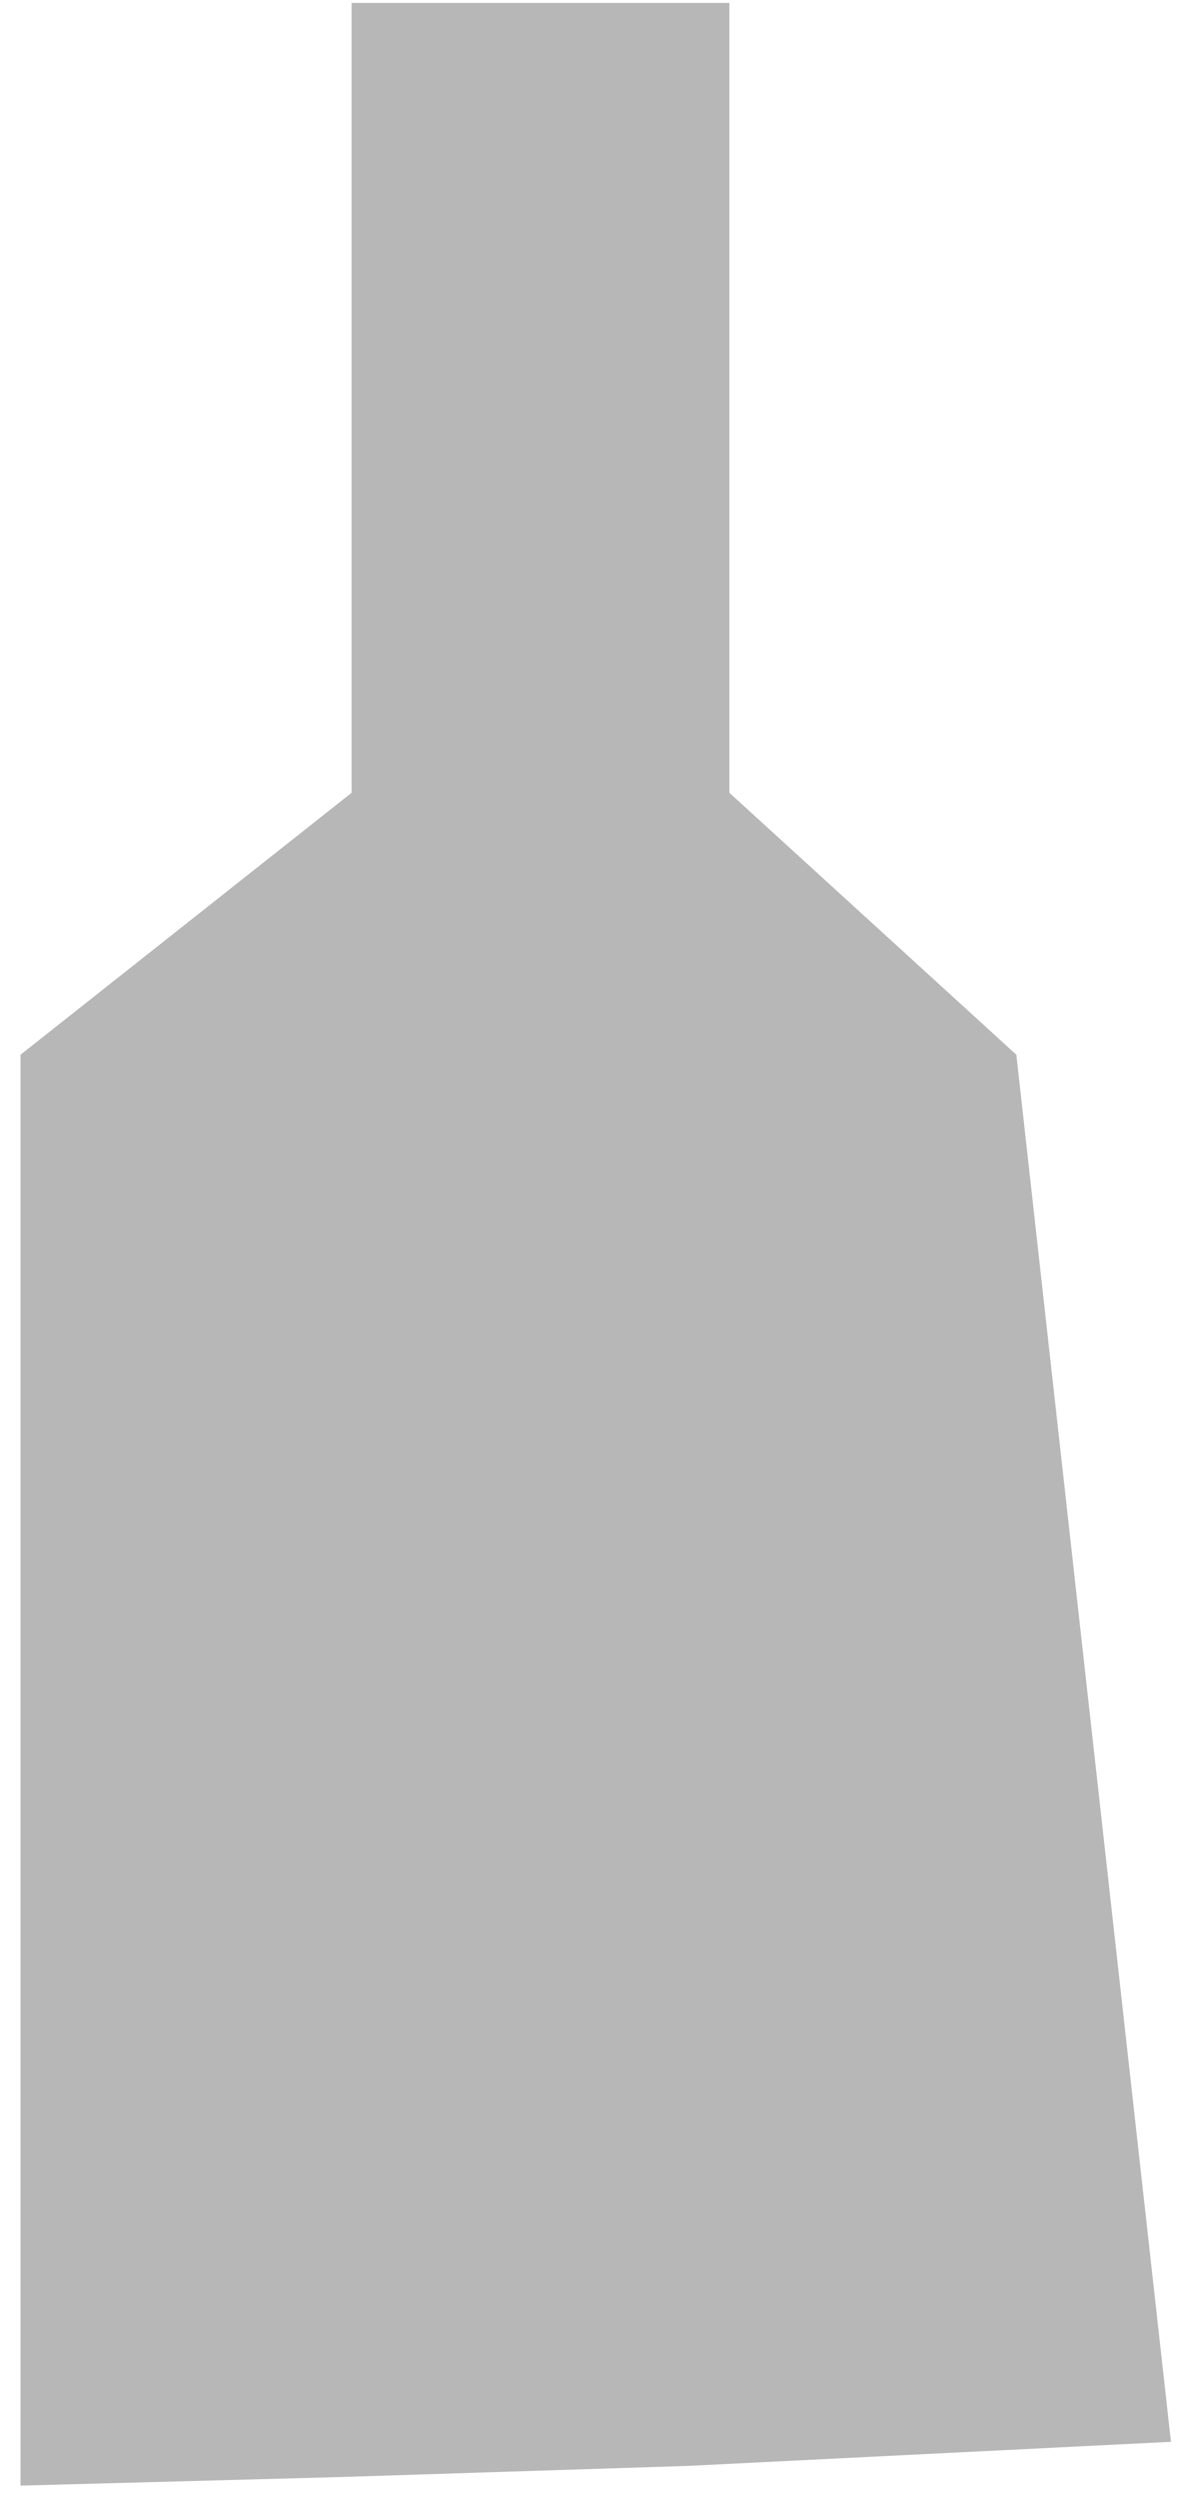 <svg width="57" height="120" viewBox="0 0 57 120" fill="none" xmlns="http://www.w3.org/2000/svg">
<g clip-path="url(#clip0_268_4)">
<path d="M0.985 50.626V119.306L16.402 118.893L33.077 118.358L56.23 117.204L48.805 50.626L35.024 38.052V0.14H16.885V38.052L0.985 50.626Z" fill="#B7B7B7"/>
</g>
<defs>
<clipPath id="clip0_268_4">
<rect width="57" height="120" fill="white"/>
</clipPath>
</defs>
</svg>
